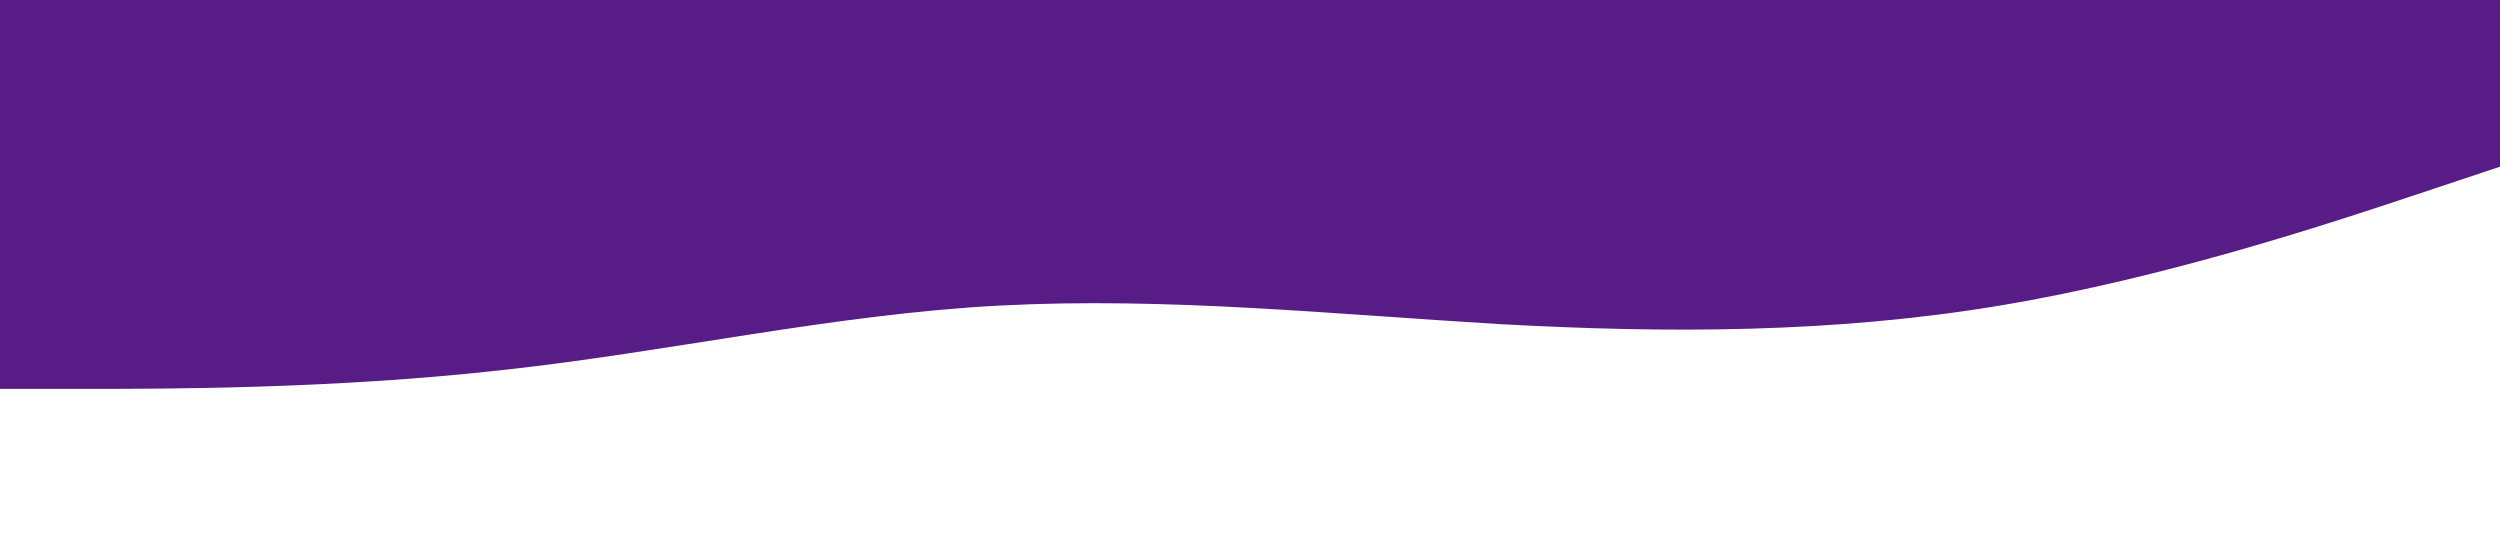 <svg xmlns="http://www.w3.org/2000/svg" viewBox="0 0 1440 320"><path fill="#581C87" fill-opacity="1" d="M0,224L48,224C96,224,192,224,288,213.3C384,203,480,181,576,176C672,171,768,181,864,186.7C960,192,1056,192,1152,176C1248,160,1344,128,1392,112L1440,96L1440,0L1392,0C1344,0,1248,0,1152,0C1056,0,960,0,864,0C768,0,672,0,576,0C480,0,384,0,288,0C192,0,96,0,48,0L0,0Z"></path></svg>